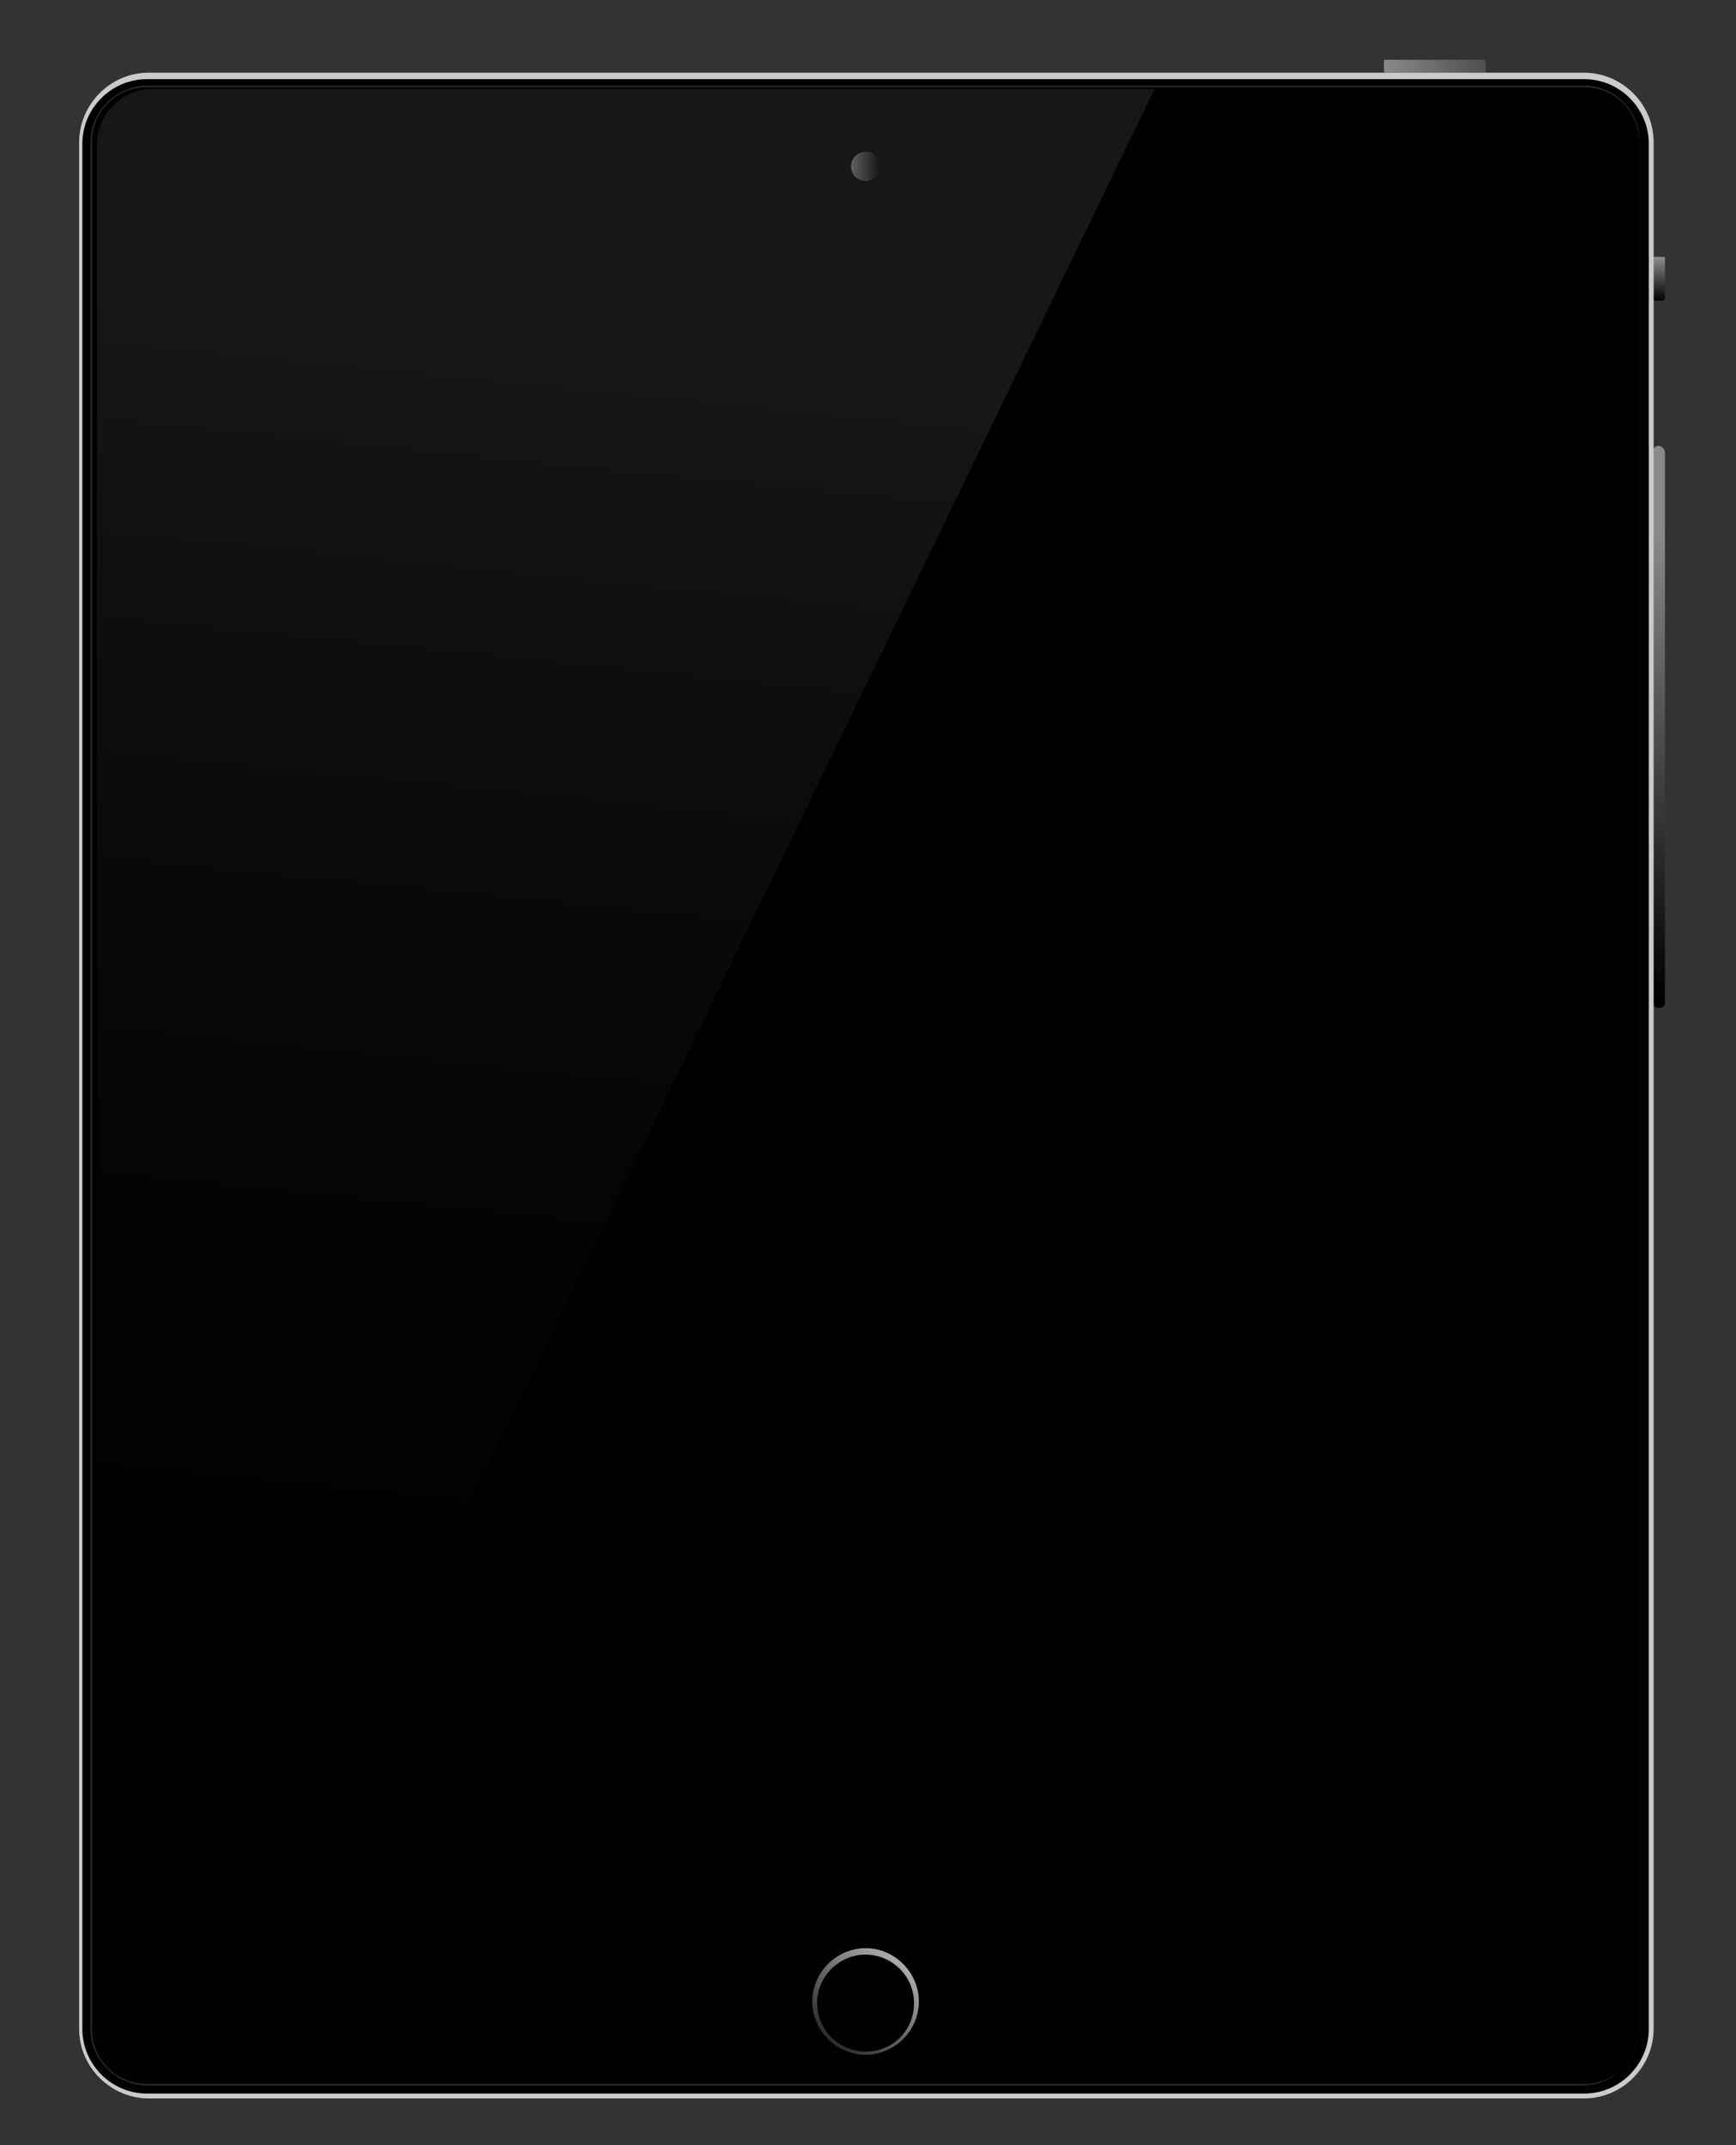 <?xml version="1.0" encoding="utf-8"?>
<!-- Generator: Adobe Illustrator 23.0.1, SVG Export Plug-In . SVG Version: 6.00 Build 0)  -->
<svg version="1.1" id="Layer_1" xmlns="http://www.w3.org/2000/svg" xmlns:xlink="http://www.w3.org/1999/xlink" x="0px" y="0px"
	 viewBox="0 0 107.5 132.8" style="enable-background:new 0 0 107.5 132.8;" xml:space="preserve">
<rect x="0" y="0" width="107.5" height="132.8" fill="#333333" stroke="none"/>
<style type="text/css">
	.st0{fill:url(#SVGID_1_);}
	.st1{fill:url(#SVGID_2_);}
	.st2{fill:url(#SVGID_3_);}
	.st3{fill:#CBCBCA;}
	.st4{fill:#232323;}
	.st5{fill:#282827;}
	.st6{fill:url(#SVGID_4_);}
	.st7{display:none;fill:#E8E7E7;}
	.st8{opacity:0.4;fill:url(#SVGID_5_);enable-background:new    ;}
	.st9{opacity:0.3;fill:url(#SVGID_6_);enable-background:new    ;}
</style>
<linearGradient id="SVGID_1_" gradientUnits="userSpaceOnUse" x1="85.608" y1="712.036" x2="91.961" y2="712.036" gradientTransform="matrix(1 0 0 1 0 -707.89)">
	<stop  offset="0" style="stop-color:#8A8A8A"/>
	<stop  offset="1" style="stop-color:#4F4F4F"/>
</linearGradient>
<path class="st0" d="M92,4.5c0,0.1-0.2,0.1-0.1,0l-6.1,0c-0.1,0-0.1-0.1-0.1-0.1V3.8c0-0.1,0.1-0.1,0.1-0.1h6.1
	C92,3.7,92,3.8,92,3.8L92,4.5z"/>
<linearGradient id="SVGID_2_" gradientUnits="userSpaceOnUse" x1="1675.99" y1="-638.81" x2="1678.627" y2="-638.81" gradientTransform="matrix(0 1 -1 0 -536.11 -1660)">
	<stop  offset="0" style="stop-color:#8A8A8A"/>
	<stop  offset="1" style="stop-color:#000000"/>
</linearGradient>
<path class="st1" d="M102.4,18.6c-0.1,0-0.1,0-0.1-0.1V16l0.1-0.1h0.6c0.1,0,0.1,0,0.1,0.1v2.5l-0.1,0.1H102.4z"/>
<linearGradient id="SVGID_3_" gradientUnits="userSpaceOnUse" x1="102.7" y1="740.817" x2="102.7" y2="769.674" gradientTransform="matrix(1 0 0 1 0 -707.89)">
	<stop  offset="0" style="stop-color:#8A8A8A"/>
	<stop  offset="1" style="stop-color:#000000"/>
</linearGradient>
<path class="st2" d="M102.7,62.4L102.7,62.4c-0.2,0-0.4-0.2-0.4-0.4V28c0-0.2,0.2-0.4,0.4-0.4l0,0c0.2,0,0.4,0.2,0.4,0.4v34.1
	C103.1,62.3,102.9,62.4,102.7,62.4z"/>
<path class="st3" d="M98.1,4.5H9.2c-2.4,0-4.3,2-4.3,4.3v116.8c0,2.4,2,4.3,4.3,4.3h88.9c2.4,0,4.3-2,4.3-4.3V8.8
	C102.4,6.4,100.4,4.5,98.1,4.5L98.1,4.5z"/>
<path d="M98.1,4.9c2.2,0,4,1.8,4,4v116.7c0,2.2-1.8,4-4,4h-89c-2.2,0-4-1.8-4-4V8.9c0-2.2,1.8-4,4-4L98.1,4.9"/>
<path class="st4" d="M9.1,5.3c-1.9,0-3.5,1.6-3.5,3.5v116.8c0,1.9,1.6,3.5,3.5,3.5H98c1.9,0,3.5-1.6,3.5-3.5V8.8
	c0-1.9-1.6-3.5-3.5-3.5H9.1z"/>
<g>
	<path d="M9.1,129.1c-1.9,0-3.5-1.6-3.5-3.5V8.8c0-1.9,1.6-3.5,3.5-3.5H98c1.9,0,3.5,1.6,3.5,3.5v116.8c0,1.9-1.6,3.5-3.5,3.5H9.1z"
		/>
	<path class="st5" d="M98.1,5.4c1.9,0,3.4,1.5,3.4,3.4v116.8c0,1.9-1.5,3.4-3.4,3.4h-89c-1.9,0-3.4-1.5-3.4-3.4V8.8
		c0-1.9,1.5-3.4,3.4-3.4H98.1 M98.1,5.3h-89c-1.9,0-3.5,1.6-3.5,3.5v116.8c0,1.9,1.6,3.5,3.5,3.5H98c1.9,0,3.5-1.6,3.5-3.5V8.8
		C101.6,6.9,100,5.3,98.1,5.3L98.1,5.3z"/>
</g>
<linearGradient id="SVGID_4_" gradientUnits="userSpaceOnUse" x1="58.48" y1="826.08" x2="50.029" y2="835.969" gradientTransform="matrix(1 0 0 1 0 -707.89)">
	<stop  offset="0" style="stop-color:#FFFFFF"/>
	<stop  offset="1" style="stop-color:#000000"/>
</linearGradient>
<path class="st6" d="M53.6,121c1.6,0,3,1.3,3,3s-1.3,3-3,3c-1.6,0-3-1.3-3-3S52,121,53.6,121 M53.6,120.6c-1.8,0-3.3,1.5-3.3,3.3
	s1.5,3.3,3.3,3.3s3.3-1.5,3.3-3.3C56.9,122.1,55.4,120.6,53.6,120.6L53.6,120.6z"/>
<path class="st7" d="M92,16H15.2v102.4H92V16z"/>
<linearGradient id="SVGID_5_" gradientUnits="userSpaceOnUse" x1="52.715" y1="718.19" x2="54.494" y2="718.19" gradientTransform="matrix(1 0 0 1 0 -707.89)">
	<stop  offset="0" style="stop-color:#FFFFFF"/>
	<stop  offset="1" style="stop-color:#000000"/>
</linearGradient>
<path class="st8" d="M54.5,10.3c0,0.5-0.4,0.9-0.9,0.9s-0.9-0.4-0.9-0.9s0.4-0.9,0.9-0.9C54.1,9.4,54.5,9.8,54.5,10.3z"/>
<linearGradient id="SVGID_6_" gradientUnits="userSpaceOnUse" x1="37.365" y1="728.847" x2="27.653" y2="825.591" gradientTransform="matrix(1 0 0 1 0 -707.89)">
	<stop  offset="0" style="stop-color:#4D4D4D"/>
	<stop  offset="1" style="stop-color:#000000;stop-opacity:0"/>
</linearGradient>
<path class="st9" d="M9.5,5.5h62L11.6,129.2H9.5c-1.9,0-3.5-1.6-3.5-3.5V9C6,7,7.6,5.5,9.5,5.5"/>
</svg>
